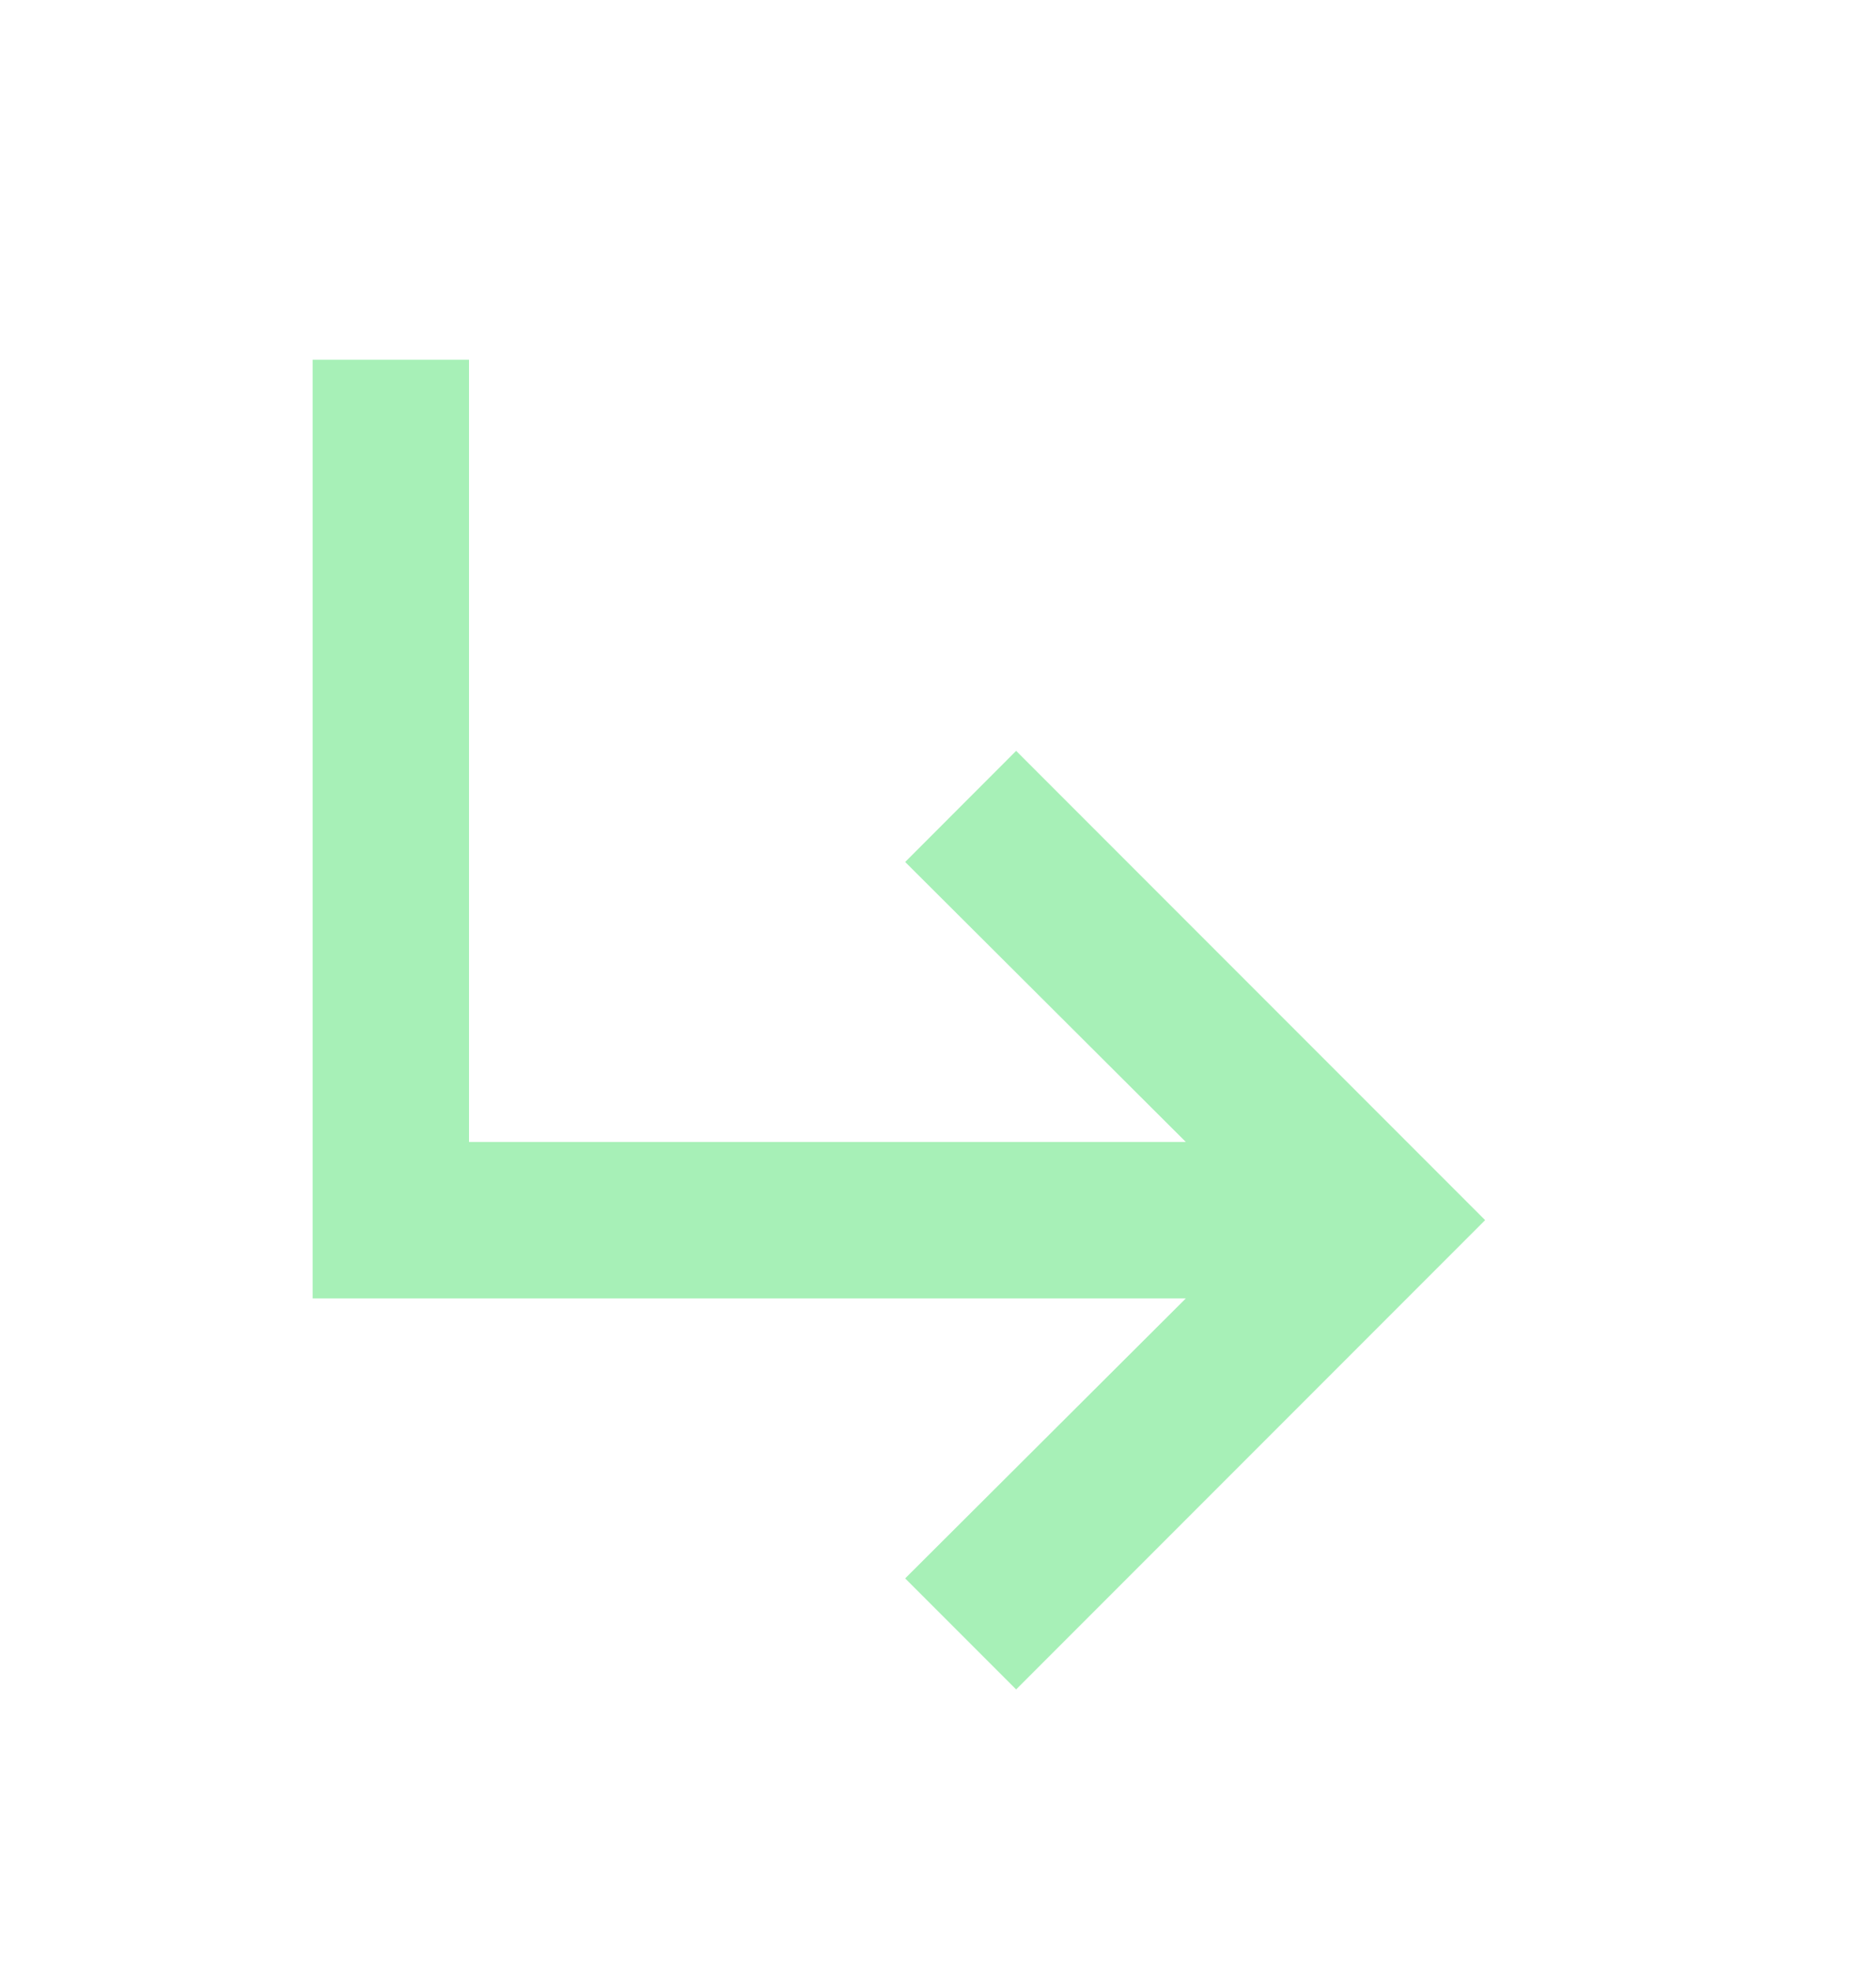 <svg width="20" height="21" viewBox="0 0 20 21" fill="none" xmlns="http://www.w3.org/2000/svg">
<path d="M15.833 13L10.833 18L9.65 16.817L12.642 13.834H3.333V3.833H5V12.167H12.642L9.65 9.184L10.833 8L15.833 13Z" fill="#A7F0B7"/>
</svg>
